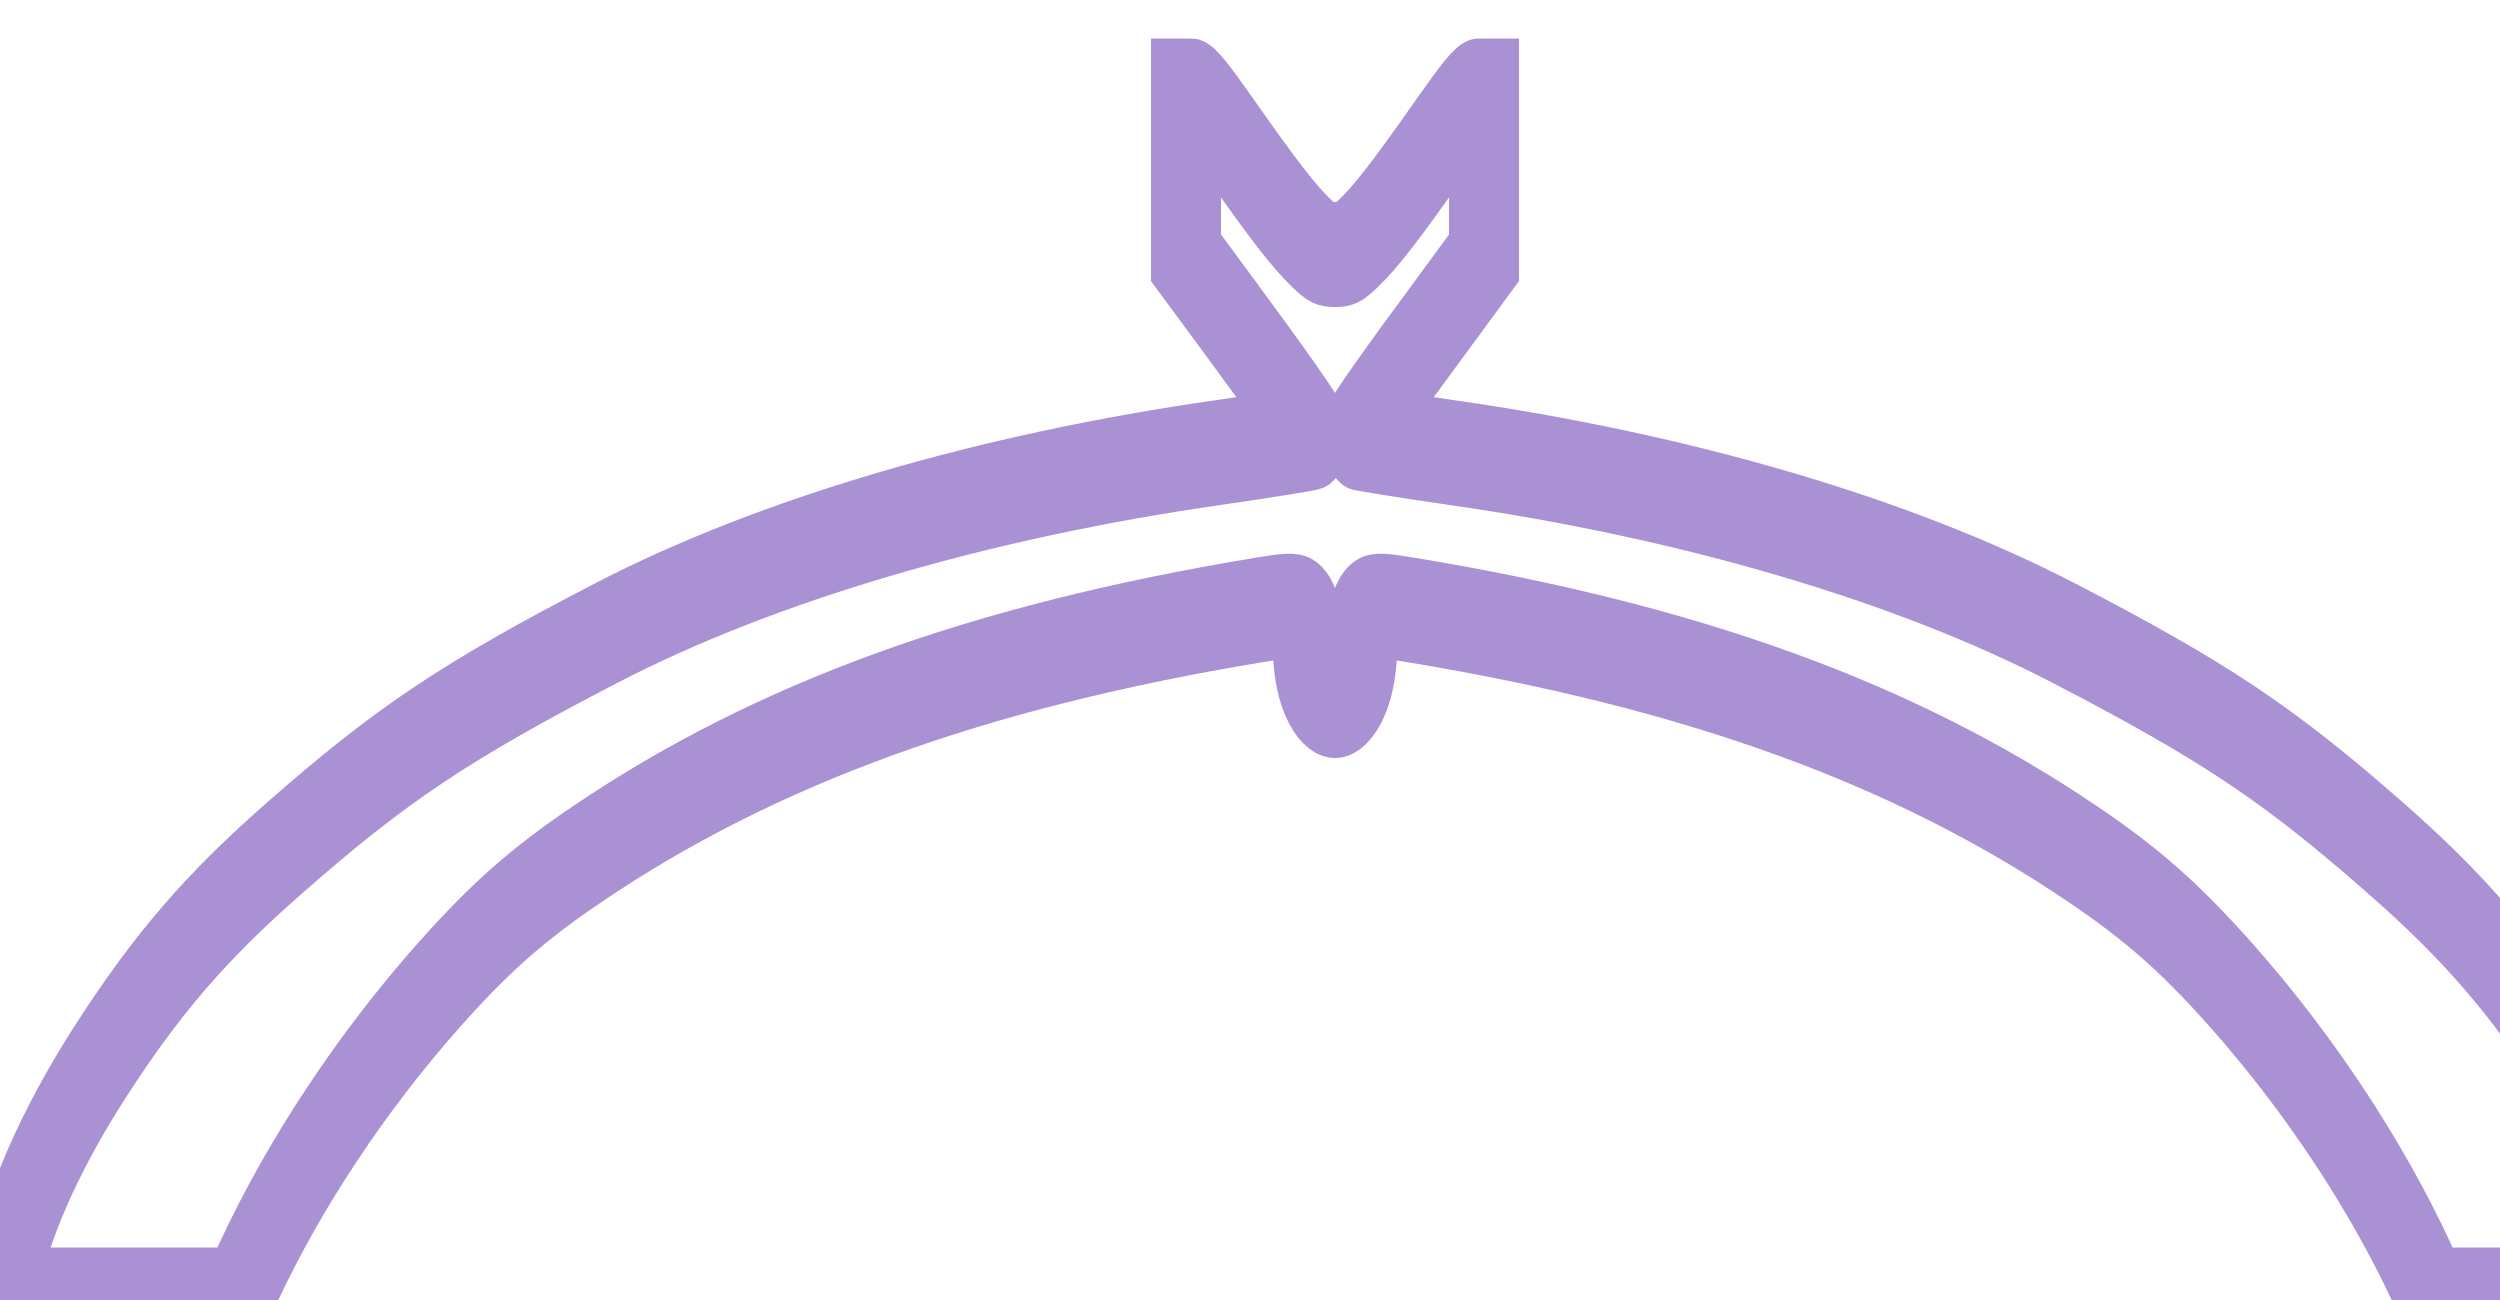 <?xml version="1.0" standalone="no"?>
<!DOCTYPE svg PUBLIC "-//W3C//DTD SVG 20010904//EN"
 "http://www.w3.org/TR/2001/REC-SVG-20010904/DTD/svg10.dtd">
<svg version="1.0" xmlns="http://www.w3.org/2000/svg"
 width="25pt" height="13pt" viewBox="0 0 25 13"
 preserveAspectRatio="xMidYMid meet">
<g transform="translate(0,13) scale(0.002,-0.003)"
fill="#593196" fill-opacity="0" stroke="#A991D4" stroke-width="350">
<path d="M5930 3752 l0 -278 218 -197 c272 -246 428 -394 421 -401 -3 -3 -217
-26 -475 -51 -1177 -112 -2261 -325 -3060 -601 -750 -259 -1077 -404 -1611
-717 -392 -229 -639 -420 -920 -711 -259 -268 -426 -524 -488 -749 l-13 -47
588 0 589 0 64 93 c230 329 567 668 952 957 256 192 443 302 745 438 887 400
1947 657 3354 812 238 26 242 24 245 -125 5 -258 267 -258 272 0 3 149 7 151
245 125 1407 -155 2467 -412 3354 -812 302 -136 489 -246 745 -438 385 -289
722 -628 952 -957 l64 -93 589 0 588 0 -13 48 c-62 224 -229 480 -488 748
-281 291 -528 482 -920 711 -534 313 -861 458 -1611 717 -799 276 -1883 489
-3060 601 -258 25 -472 48 -475 51 -7 7 149 155 422 401 l217 197 0 278 0 278
-27 0 c-22 0 -65 -35 -203 -166 -205 -195 -312 -287 -395 -340 -53 -34 -67
-39 -120 -39 -53 0 -67 5 -120 39 -83 53 -190 145 -395 340 -138 131 -181 166
-202 166 l-28 0 0 -278z"/>
</g>
</svg>
